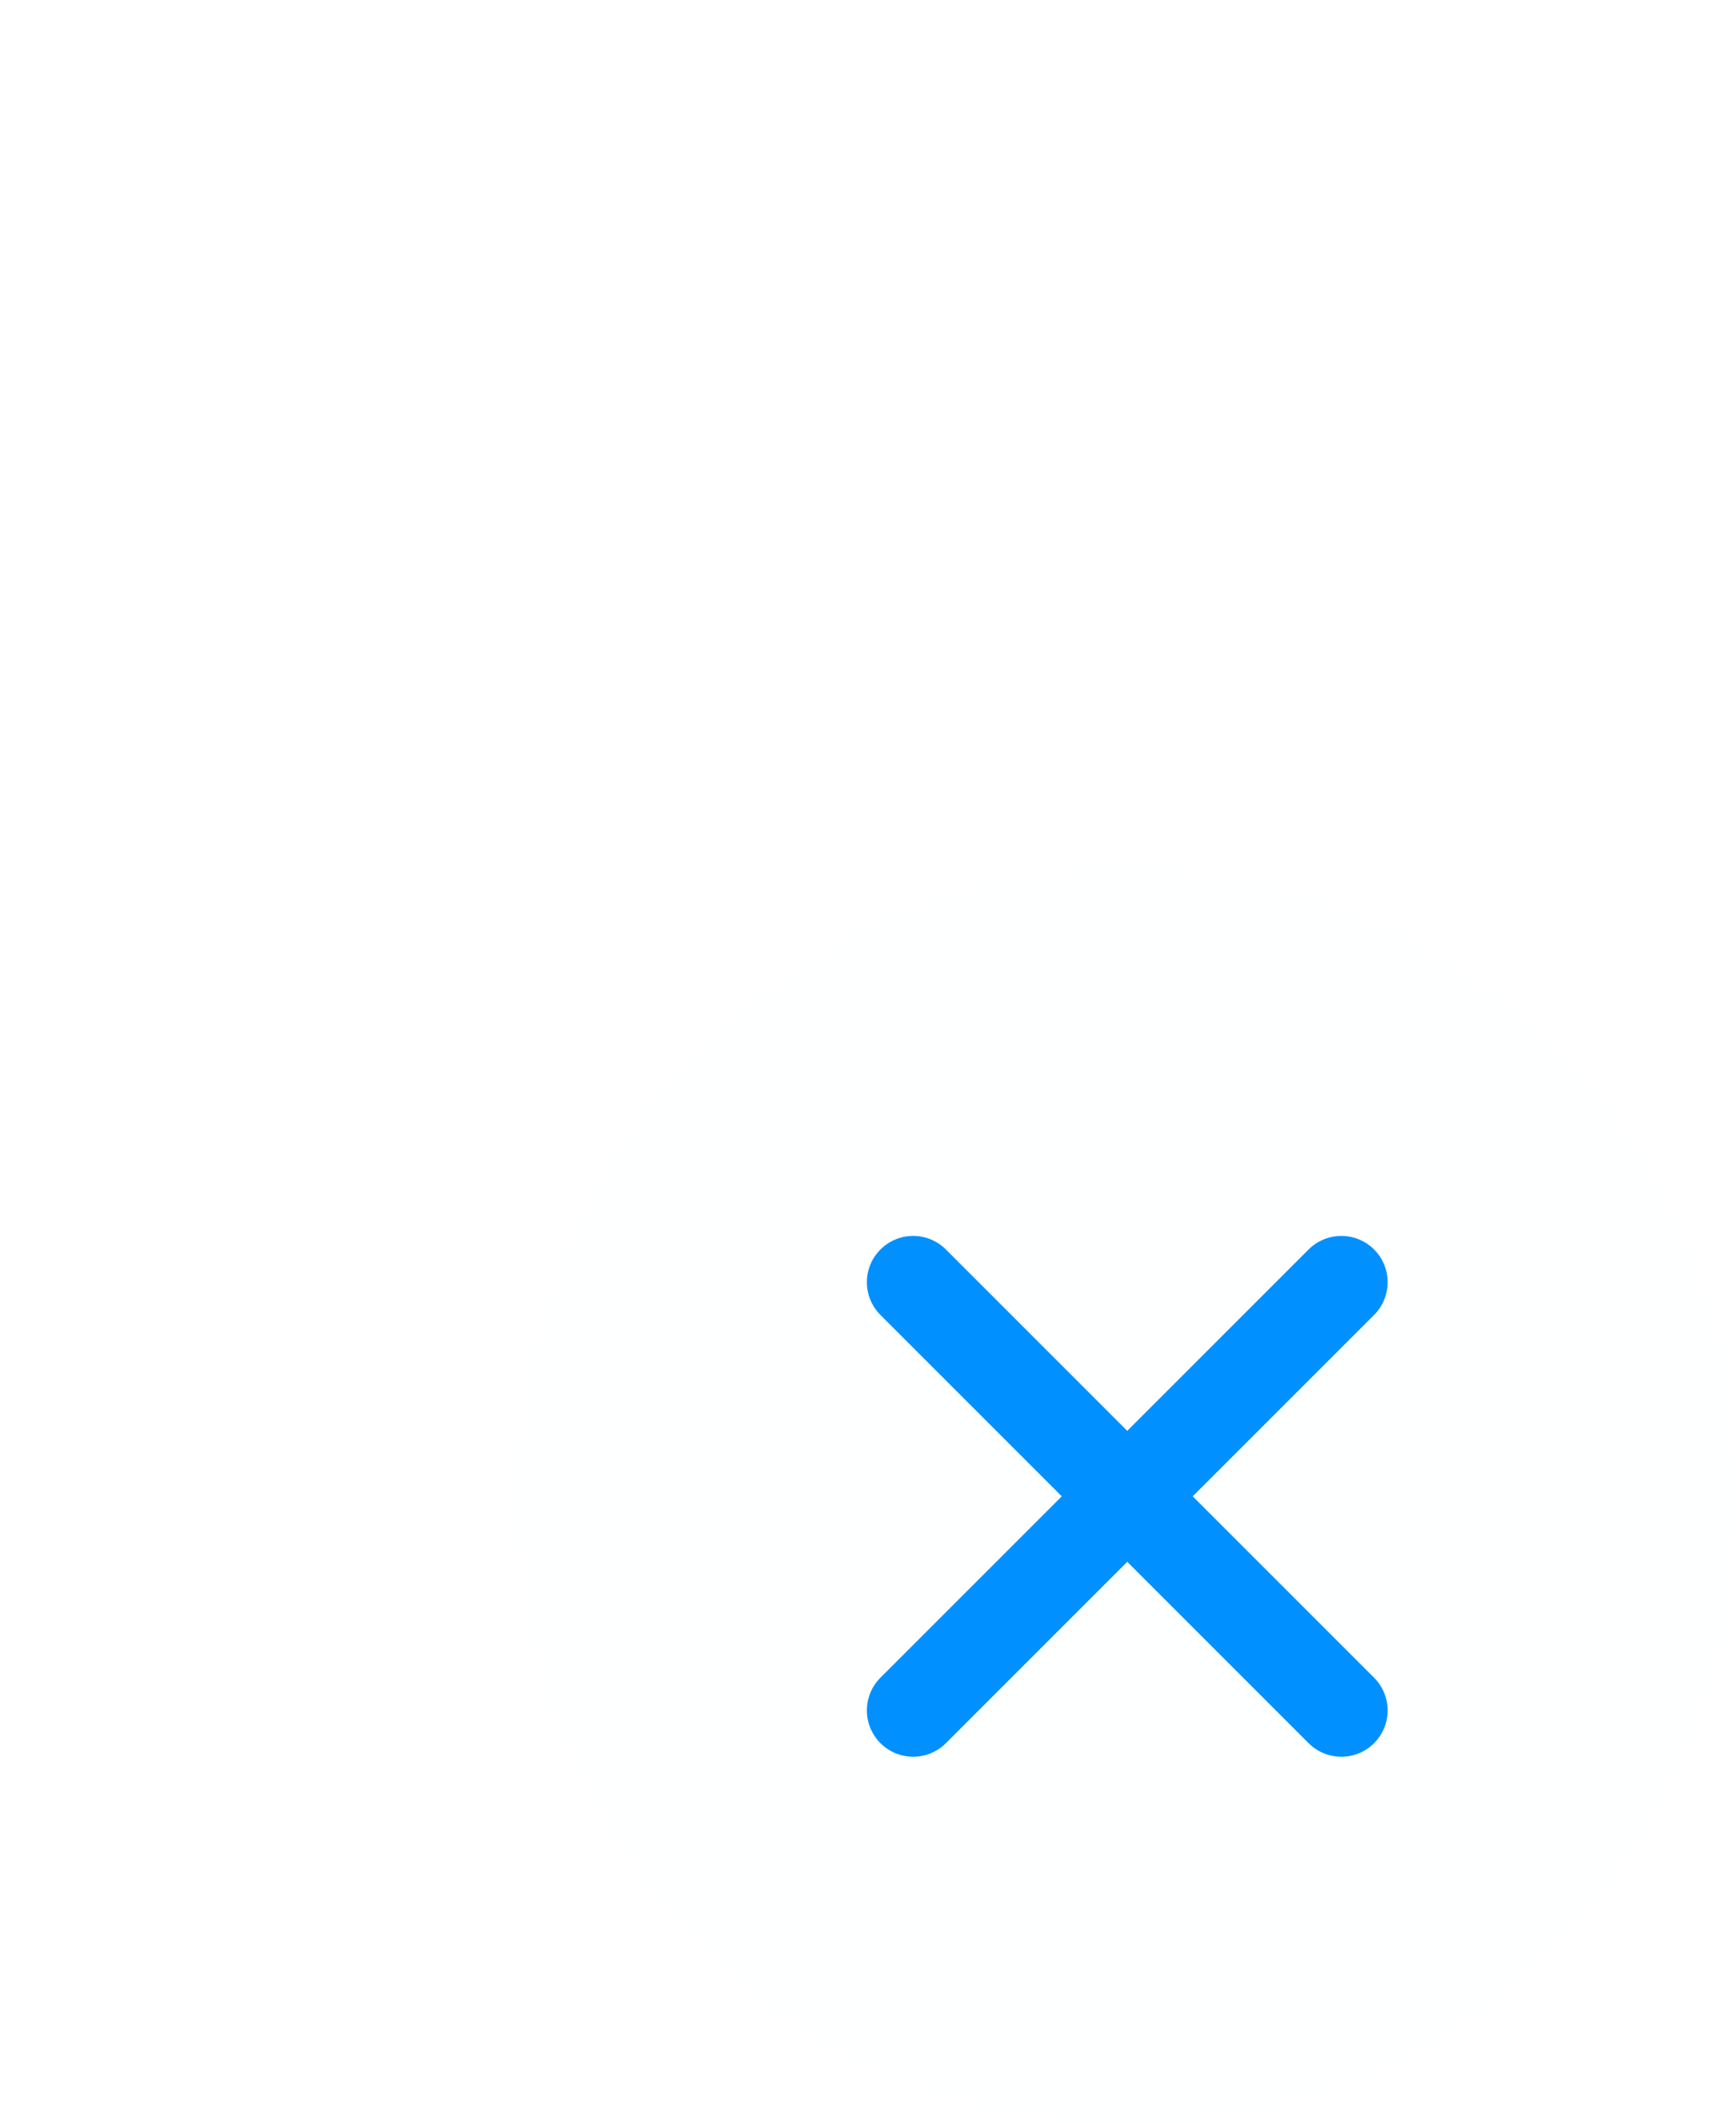 <svg version="1.1" xmlns="http://www.w3.org/2000/svg" xmlns:xlink="http://www.w3.org/1999/xlink" width="46.877" height="57.318" viewBox="0,0,46.877,57.318"><g transform="translate(-289.561,-139.599)"><g stroke-miterlimit="10"><path d="M314.219,174.219l11.562,11.562" fill="none" stroke="#0090ff" stroke-width="2.5" stroke-linecap="round"/><path d="M325.781,174.219l-11.562,11.562" fill="none" stroke="#0090ff" stroke-width="2.5" stroke-linecap="round"/><path d="M336.438,180c0,9.343 -7.36,16.917 -16.438,16.917c-9.078,0 -16.438,-7.574 -16.438,-16.917c0,-9.343 7.36,-16.917 16.438,-16.917c9.078,0 16.438,7.574 16.438,16.917z" fill-opacity="0.004" fill="#00ffff" stroke="none" stroke-width="0" stroke-linecap="butt"/><ellipse cx="579.123" cy="279.198" transform="scale(0.5,0.5)" rx="0" ry="0" fill-opacity="0.004" fill="#00ffff" stroke="none" stroke-width="0" stroke-linecap="butt"/></g></g></svg>